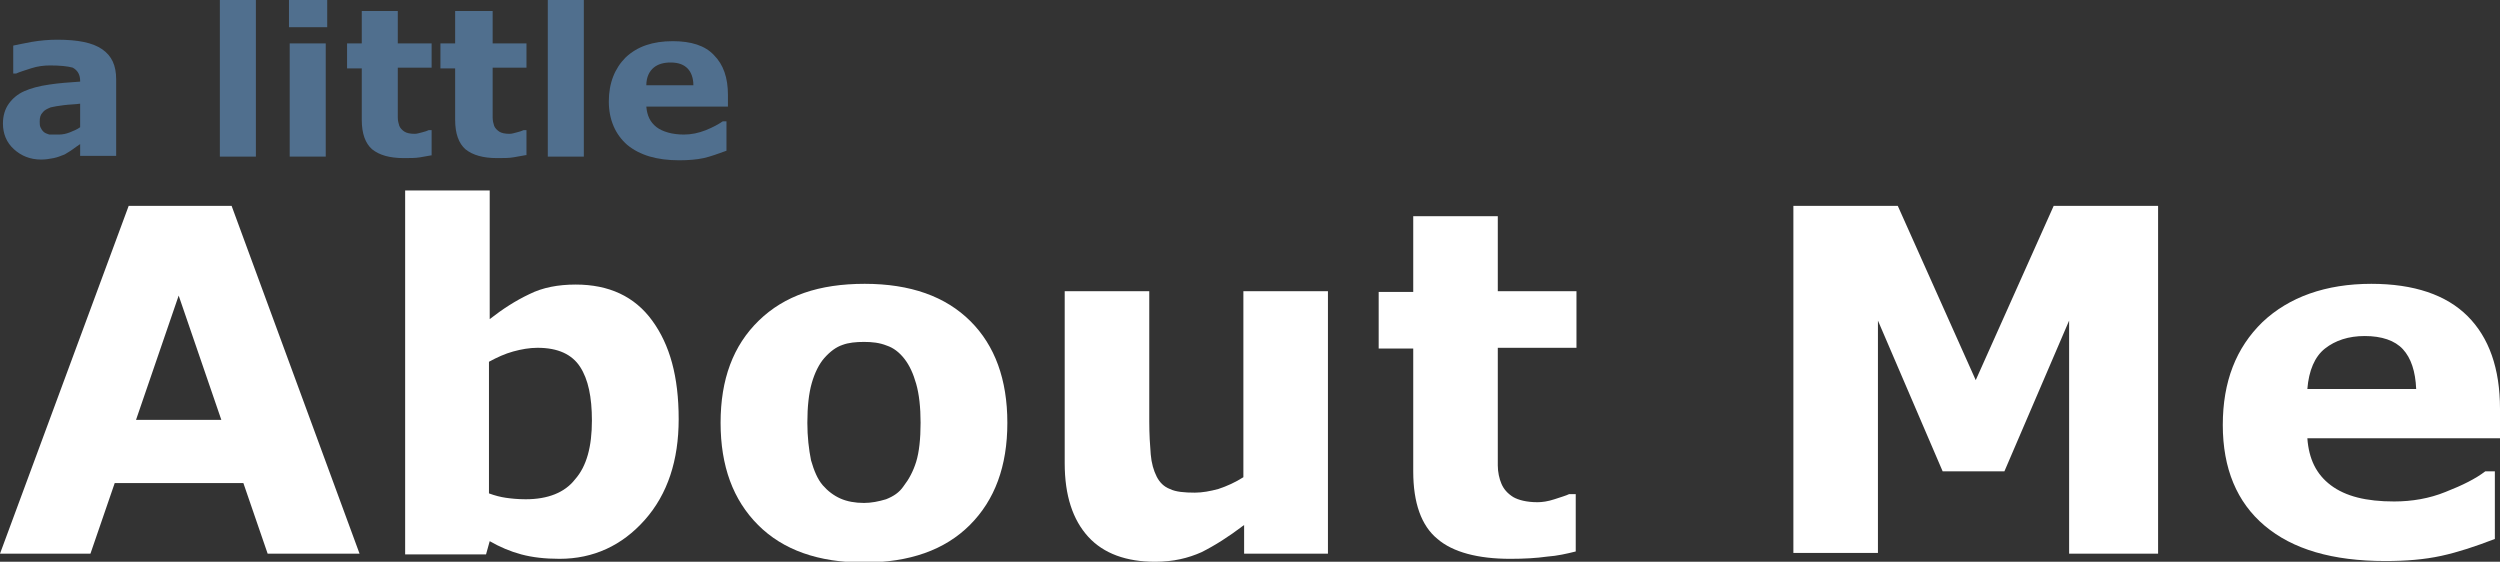 <?xml version="1.0" encoding="utf-8"?>
<!-- Generator: Adobe Illustrator 23.0.1, SVG Export Plug-In . SVG Version: 6.00 Build 0)  -->
<svg version="1.1" id="Layer_1" xmlns="http://www.w3.org/2000/svg" xmlns:xlink="http://www.w3.org/1999/xlink" x="0px" y="0px"
	 viewBox="0 0 340 76.4" style="enable-background:new 0 0 340 76.4;" xml:space="preserve">
<rect x="0" y="0" width="340" height="76.4" fill="#333333" stroke="none"/>
<style type="text/css">
	.st0{fill:#B2B2B2;}
	.st1{fill:#FFFFFF;}
	.st2{fill:#506F8E;}
</style>
<path class="st0" d="M-91.1,223.6c-0.3,0.2-0.6,0.4-1,0.7c-0.4,0.3-0.8,0.5-1.1,0.7c-0.5,0.2-1,0.4-1.5,0.5
	c-0.5,0.1-1.1,0.2-1.7,0.2c-1.5,0-2.7-0.5-3.7-1.4s-1.5-2.1-1.5-3.5c0-1.1,0.3-2,0.8-2.7c0.5-0.7,1.2-1.3,2.1-1.7
	c0.9-0.4,2-0.7,3.4-0.9c1.3-0.2,2.7-0.3,4.2-0.4v-0.1c0-0.8-0.3-1.4-1-1.8c-0.7-0.3-1.7-0.5-3.1-0.5c-0.8,0-1.7,0.1-2.6,0.4
	c-0.9,0.3-1.6,0.5-2,0.7h-0.5v-3.7c0.5-0.1,1.4-0.3,2.5-0.5c1.2-0.2,2.3-0.3,3.5-0.3c2.8,0,4.8,0.4,6.1,1.3s1.9,2.2,1.9,4.1v10.4
	h-4.9V223.6z M-91.1,221.3v-3.2c-0.7,0.1-1.4,0.1-2.2,0.2c-0.8,0.1-1.4,0.2-1.8,0.3c-0.5,0.2-0.9,0.4-1.1,0.7
	c-0.3,0.3-0.4,0.7-0.4,1.2c0,0.3,0,0.6,0.1,0.8c0.1,0.2,0.2,0.4,0.4,0.6c0.2,0.2,0.5,0.3,0.8,0.4c0.3,0.1,0.7,0.1,1.4,0.1
	c0.5,0,1-0.1,1.5-0.3C-92,221.8-91.5,221.6-91.1,221.3z"/>
<path class="st0" d="M-67.2,225.3h-4.9V204h4.9V225.3z"/>
<path class="st0" d="M-57.5,207.7h-5.2V204h5.2V207.7z M-57.7,225.3h-4.9v-15.4h4.9V225.3z"/>
<path class="st0" d="M-43.2,225.1c-0.5,0.1-1.1,0.2-1.7,0.3c-0.6,0.1-1.3,0.1-2.2,0.1c-1.9,0-3.3-0.4-4.3-1.2
	c-0.9-0.8-1.4-2.1-1.4-4v-7.2h-2v-3.3h2v-4.4h4.9v4.4h4.6v3.3h-4.6v5.4c0,0.5,0,1,0,1.4c0,0.4,0.1,0.8,0.2,1.1
	c0.1,0.3,0.4,0.6,0.7,0.8c0.3,0.2,0.8,0.3,1.4,0.3c0.3,0,0.6-0.1,1-0.2s0.7-0.2,0.9-0.3h0.4V225.1z"/>
<path class="st0" d="M-30.5,225.1c-0.5,0.1-1.1,0.2-1.7,0.3c-0.6,0.1-1.3,0.1-2.2,0.1c-1.9,0-3.3-0.4-4.3-1.2
	c-0.9-0.8-1.4-2.1-1.4-4v-7.2h-2v-3.3h2v-4.4h4.9v4.4h4.6v3.3H-35v5.4c0,0.5,0,1,0,1.4c0,0.4,0.1,0.8,0.2,1.1
	c0.1,0.3,0.4,0.6,0.7,0.8c0.3,0.2,0.8,0.3,1.4,0.3c0.3,0,0.6-0.1,1-0.2s0.7-0.2,0.9-0.3h0.4V225.1z"/>
<path class="st0" d="M-22.6,225.3h-4.9V204h4.9V225.3z"/>
<path class="st0" d="M-2.8,218.5h-11.3c0.1,1.2,0.5,2.1,1.4,2.8c0.8,0.6,2.1,1,3.7,1c1,0,2-0.2,3-0.6c1-0.4,1.7-0.8,2.3-1.2h0.5v4
	c-1.1,0.4-2.2,0.8-3.1,1s-2.1,0.3-3.3,0.3c-3.1,0-5.4-0.7-7.1-2.1c-1.6-1.4-2.5-3.4-2.5-5.9c0-2.5,0.8-4.5,2.3-6
	c1.6-1.5,3.7-2.2,6.4-2.2c2.5,0,4.4,0.6,5.6,1.9c1.3,1.3,1.9,3.1,1.9,5.4V218.5z M-7.7,215.6c0-1-0.3-1.8-0.8-2.3
	c-0.5-0.5-1.2-0.8-2.3-0.8c-0.9,0-1.7,0.2-2.3,0.7c-0.6,0.5-1,1.3-1,2.4H-7.7z"/>
<path class="st1" d="M51.9,225.3H39.4l-3.3-9.6H18.6l-3.3,9.6H3L20.5,178h14L51.9,225.3z M33.1,207.1l-5.8-16.9l-5.8,16.9H33.1z"/>
<path class="st1" d="M95.3,207c0,5.6-1.5,10.2-4.6,13.7c-3.1,3.5-7,5.3-11.6,5.3c-2,0-3.7-0.2-5.2-0.6s-2.9-1-4.3-1.8l-0.5,1.8h-11
	v-49.4h11.5v17.5c1.8-1.4,3.5-2.5,5.4-3.4c1.8-0.9,3.9-1.3,6.3-1.3c4.5,0,8,1.6,10.4,4.9S95.3,201.2,95.3,207z M83.5,207.2
	c0-3.2-0.5-5.6-1.6-7.3c-1.1-1.7-3-2.6-5.8-2.6c-1.1,0-2.2,0.2-3.3,0.5c-1.1,0.3-2.2,0.8-3.3,1.4v17.9c0.8,0.3,1.6,0.5,2.3,0.6
	s1.6,0.2,2.7,0.2c3,0,5.3-0.9,6.7-2.7C82.8,213.4,83.5,210.7,83.5,207.2z"/>
<path class="st1" d="M140,207.5c0,5.9-1.7,10.5-5.1,13.9s-8.2,5.1-14.4,5.1c-6.2,0-11-1.7-14.4-5.1c-3.4-3.4-5.1-8-5.1-13.9
	c0-5.9,1.7-10.5,5.2-13.9s8.2-5,14.4-5c6.2,0,11,1.7,14.4,5.1C138.3,197,140,201.6,140,207.5z M125.9,216.1c0.7-0.9,1.3-2,1.7-3.3
	c0.4-1.3,0.6-3.1,0.6-5.3c0-2.1-0.2-3.9-0.6-5.3c-0.4-1.4-0.9-2.5-1.6-3.4c-0.7-0.9-1.5-1.5-2.4-1.8c-1-0.4-2-0.5-3.1-0.5
	c-1.1,0-2.1,0.1-2.9,0.4c-0.9,0.3-1.7,0.9-2.5,1.8c-0.7,0.8-1.3,2-1.7,3.4c-0.4,1.4-0.6,3.2-0.6,5.4c0,1.9,0.2,3.6,0.5,5.1
	c0.4,1.4,0.9,2.6,1.6,3.4c0.7,0.8,1.5,1.4,2.4,1.8s2,0.6,3.2,0.6c1,0,2-0.2,3-0.5C124.5,217.5,125.3,217,125.9,216.1z"/>
<path class="st1" d="M183.7,225.3h-11.5v-3.9c-2.1,1.6-4,2.8-5.8,3.7c-1.8,0.8-3.8,1.3-6.3,1.3c-3.9,0-7-1.1-9.1-3.4
	c-2.1-2.3-3.2-5.6-3.2-10v-23.2h11.5v17.7c0,1.8,0.1,3.3,0.2,4.5c0.1,1.2,0.4,2.2,0.8,3c0.4,0.8,1,1.4,1.8,1.7
	c0.8,0.4,2,0.5,3.4,0.5c1,0,2.1-0.2,3.2-0.5c1.2-0.4,2.3-0.9,3.4-1.6v-25.3h11.5V225.3z"/>
<path class="st1" d="M217.3,225c-1.2,0.3-2.5,0.6-3.9,0.7c-1.4,0.2-3.1,0.3-5,0.3c-4.4,0-7.8-0.9-9.9-2.7c-2.2-1.8-3.3-4.9-3.3-9.2
	v-16.7h-4.7v-7.7h4.7v-10.2h11.5v10.2h10.7v7.7h-10.7V210c0,1.3,0,2.3,0,3.3c0,0.9,0.2,1.8,0.5,2.5c0.3,0.7,0.8,1.3,1.6,1.8
	c0.7,0.4,1.8,0.7,3.3,0.7c0.6,0,1.4-0.1,2.3-0.4s1.6-0.5,2-0.7h0.9V225z"/>
<path class="st1" d="M296.5,225.3h-12.1v-31.6l-8.8,20.5h-8.4l-8.8-20.5v31.6h-11.5V178h14.2l10.6,23.7l10.6-23.7h14.2V225.3z"/>
<path class="st1" d="M343,209.6h-26.2c0.2,2.8,1.2,4.9,3.2,6.4c2,1.5,4.8,2.2,8.6,2.2c2.4,0,4.8-0.4,7-1.3c2.3-0.9,4.1-1.8,5.4-2.8
	h1.3v9.2c-2.6,1-5,1.8-7.3,2.3s-4.8,0.7-7.6,0.7c-7.2,0-12.6-1.6-16.4-4.8c-3.8-3.2-5.7-7.8-5.7-13.7c0-5.9,1.8-10.5,5.4-14
	c3.6-3.4,8.6-5.2,14.8-5.2c5.8,0,10.2,1.5,13.1,4.4c2.9,2.9,4.4,7.1,4.4,12.6V209.6z M331.6,202.9c-0.1-2.4-0.7-4.2-1.8-5.4
	c-1.1-1.2-2.9-1.8-5.2-1.8c-2.2,0-4,0.6-5.4,1.7c-1.4,1.1-2.2,3-2.4,5.5H331.6z"/>
<path class="st2" d="M10.9,19.6c-0.3,0.2-0.6,0.4-1,0.7c-0.4,0.3-0.8,0.5-1.1,0.7c-0.5,0.2-1,0.4-1.5,0.5c-0.5,0.1-1.1,0.2-1.7,0.2
	c-1.5,0-2.7-0.5-3.7-1.4s-1.5-2.1-1.5-3.5c0-1.1,0.3-2,0.8-2.7c0.5-0.7,1.2-1.3,2.1-1.7c0.9-0.4,2-0.7,3.4-0.9
	c1.3-0.2,2.7-0.3,4.2-0.4v-0.1c0-0.8-0.3-1.4-1-1.8C9.2,9,8.1,8.9,6.8,8.9C6,8.9,5.1,9,4.2,9.3c-0.9,0.3-1.6,0.5-2,0.7H1.8V6.2
	c0.5-0.1,1.4-0.3,2.5-0.5c1.2-0.2,2.3-0.3,3.5-0.3c2.8,0,4.8,0.4,6.1,1.3s1.9,2.2,1.9,4.1v10.4h-4.9V19.6z M10.9,17.3v-3.2
	c-0.7,0.1-1.4,0.1-2.2,0.2c-0.8,0.1-1.4,0.2-1.8,0.3c-0.5,0.2-0.9,0.4-1.1,0.7c-0.3,0.3-0.4,0.7-0.4,1.2c0,0.3,0,0.6,0.1,0.8
	c0.1,0.2,0.2,0.4,0.4,0.6c0.2,0.2,0.5,0.3,0.8,0.4C7,18.3,7.4,18.3,8,18.3c0.5,0,1-0.1,1.5-0.3C10,17.8,10.5,17.6,10.9,17.3z"/>
<path class="st2" d="M34.8,21.3h-4.9V0h4.9V21.3z"/>
<path class="st2" d="M44.5,3.7h-5.2V0h5.2V3.7z M44.3,21.3h-4.9V5.9h4.9V21.3z"/>
<path class="st2" d="M58.8,21.1c-0.5,0.1-1.1,0.2-1.7,0.3c-0.6,0.1-1.3,0.1-2.2,0.1c-1.9,0-3.3-0.4-4.3-1.2c-0.9-0.8-1.4-2.1-1.4-4
	V9.3h-2V5.9h2V1.5h4.9v4.4h4.6v3.3h-4.6v5.4c0,0.5,0,1,0,1.4c0,0.4,0.1,0.8,0.2,1.1c0.1,0.3,0.4,0.6,0.7,0.8
	c0.3,0.2,0.8,0.3,1.4,0.3c0.3,0,0.6-0.1,1-0.2s0.7-0.2,0.9-0.3h0.4V21.1z"/>
<path class="st2" d="M71.5,21.1c-0.5,0.1-1.1,0.2-1.7,0.3c-0.6,0.1-1.3,0.1-2.2,0.1c-1.9,0-3.3-0.4-4.3-1.2c-0.9-0.8-1.4-2.1-1.4-4
	V9.3h-2V5.9h2V1.5H67v4.4h4.6v3.3H67v5.4c0,0.5,0,1,0,1.4c0,0.4,0.1,0.8,0.2,1.1c0.1,0.3,0.4,0.6,0.7,0.8c0.3,0.2,0.8,0.3,1.4,0.3
	c0.3,0,0.6-0.1,1-0.2s0.7-0.2,0.9-0.3h0.4V21.1z"/>
<path class="st2" d="M79.4,21.3h-4.9V0h4.9V21.3z"/>
<path class="st2" d="M99.2,14.5H87.9c0.1,1.2,0.5,2.1,1.4,2.8c0.8,0.6,2.1,1,3.7,1c1,0,2-0.2,3-0.6c1-0.4,1.7-0.8,2.3-1.2h0.5v4
	c-1.1,0.4-2.2,0.8-3.1,1s-2.1,0.3-3.3,0.3c-3.1,0-5.4-0.7-7.1-2.1c-1.6-1.4-2.5-3.4-2.5-5.9c0-2.5,0.8-4.5,2.3-6
	c1.6-1.5,3.7-2.2,6.4-2.2c2.5,0,4.4,0.6,5.6,1.9c1.3,1.3,1.9,3.1,1.9,5.4V14.5z M94.3,11.6c0-1-0.3-1.8-0.8-2.3
	c-0.5-0.5-1.2-0.8-2.3-0.8c-0.9,0-1.7,0.2-2.3,0.7c-0.6,0.5-1,1.3-1,2.4H94.3z"/>
<path class="st1" d="M48.9,75.3H36.4l-3.3-9.6H15.6l-3.3,9.6H0L17.5,28h14L48.9,75.3z M30.1,57.1l-5.8-16.9l-5.8,16.9H30.1z"/>
<path class="st1" d="M92.3,57c0,5.6-1.5,10.2-4.6,13.7c-3.1,3.5-7,5.3-11.6,5.3c-2,0-3.7-0.2-5.2-0.6s-2.9-1-4.3-1.8l-0.5,1.8h-11
	V25.9h11.5v17.5c1.8-1.4,3.5-2.5,5.4-3.4c1.8-0.9,3.9-1.3,6.3-1.3c4.5,0,8,1.6,10.4,4.9S92.3,51.2,92.3,57z M80.5,57.2
	c0-3.2-0.5-5.6-1.6-7.3c-1.1-1.7-3-2.6-5.8-2.6c-1.1,0-2.2,0.2-3.3,0.5c-1.1,0.3-2.2,0.8-3.3,1.4v17.9c0.8,0.3,1.6,0.5,2.3,0.6
	s1.6,0.2,2.7,0.2c3,0,5.3-0.9,6.7-2.7C79.8,63.4,80.5,60.7,80.5,57.2z"/>
<path class="st1" d="M137,57.5c0,5.9-1.7,10.5-5.1,13.9s-8.2,5.1-14.4,5.1c-6.2,0-11-1.7-14.4-5.1c-3.4-3.4-5.1-8-5.1-13.9
	c0-5.9,1.7-10.5,5.2-13.9s8.2-5,14.4-5c6.2,0,11,1.7,14.4,5.1C135.3,47,137,51.6,137,57.5z M122.9,66.1c0.7-0.9,1.3-2,1.7-3.3
	c0.4-1.3,0.6-3.1,0.6-5.3c0-2.1-0.2-3.9-0.6-5.3c-0.4-1.4-0.9-2.5-1.6-3.4c-0.7-0.9-1.5-1.5-2.4-1.8c-1-0.4-2-0.5-3.1-0.5
	c-1.1,0-2.1,0.1-2.9,0.4c-0.9,0.3-1.7,0.9-2.5,1.8c-0.7,0.8-1.3,2-1.7,3.4c-0.4,1.4-0.6,3.2-0.6,5.4c0,1.9,0.2,3.6,0.5,5.1
	c0.4,1.4,0.9,2.6,1.6,3.4c0.7,0.8,1.5,1.4,2.4,1.8s2,0.6,3.2,0.6c1,0,2-0.2,3-0.5C121.5,67.5,122.3,67,122.9,66.1z"/>
<path class="st1" d="M180.7,75.3h-11.5v-3.9c-2.1,1.6-4,2.8-5.8,3.7c-1.8,0.8-3.8,1.3-6.3,1.3c-3.9,0-7-1.1-9.1-3.4
	c-2.1-2.3-3.2-5.6-3.2-10V39.6h11.5v17.7c0,1.8,0.1,3.3,0.2,4.5c0.1,1.2,0.4,2.2,0.8,3c0.4,0.8,1,1.4,1.8,1.7c0.8,0.4,2,0.5,3.4,0.5
	c1,0,2.1-0.2,3.2-0.5c1.2-0.4,2.3-0.9,3.4-1.6V39.6h11.5V75.3z"/>
<path class="st1" d="M214.3,75c-1.2,0.3-2.5,0.6-3.9,0.7c-1.4,0.2-3.1,0.3-5,0.3c-4.4,0-7.8-0.9-9.9-2.7c-2.2-1.8-3.3-4.9-3.3-9.2
	V47.4h-4.7v-7.7h4.7V29.4h11.5v10.2h10.7v7.7h-10.7V60c0,1.3,0,2.3,0,3.3c0,0.9,0.2,1.8,0.5,2.5c0.3,0.7,0.8,1.3,1.6,1.8
	c0.7,0.4,1.8,0.7,3.3,0.7c0.6,0,1.4-0.1,2.3-0.4s1.6-0.5,2-0.7h0.9V75z"/>
<path class="st1" d="M293.5,75.3h-12.1V43.6l-8.8,20.5h-8.4l-8.8-20.5v31.6h-11.5V28h14.2l10.6,23.7L279.3,28h14.2V75.3z"/>
<path class="st1" d="M340,59.6h-26.2c0.2,2.8,1.2,4.9,3.2,6.4c2,1.5,4.8,2.2,8.6,2.2c2.4,0,4.8-0.4,7-1.3c2.3-0.9,4.1-1.8,5.4-2.8
	h1.3v9.2c-2.6,1-5,1.8-7.3,2.3s-4.8,0.7-7.6,0.7c-7.2,0-12.6-1.6-16.4-4.8c-3.8-3.2-5.7-7.8-5.7-13.7c0-5.9,1.8-10.5,5.4-14
	c3.6-3.4,8.6-5.2,14.8-5.2c5.8,0,10.2,1.5,13.1,4.4c2.9,2.9,4.4,7.1,4.4,12.6V59.6z M328.6,52.9c-0.1-2.4-0.7-4.2-1.8-5.4
	c-1.1-1.2-2.9-1.8-5.2-1.8c-2.2,0-4,0.6-5.4,1.7c-1.4,1.1-2.2,3-2.4,5.5H328.6z"/>
</svg>

